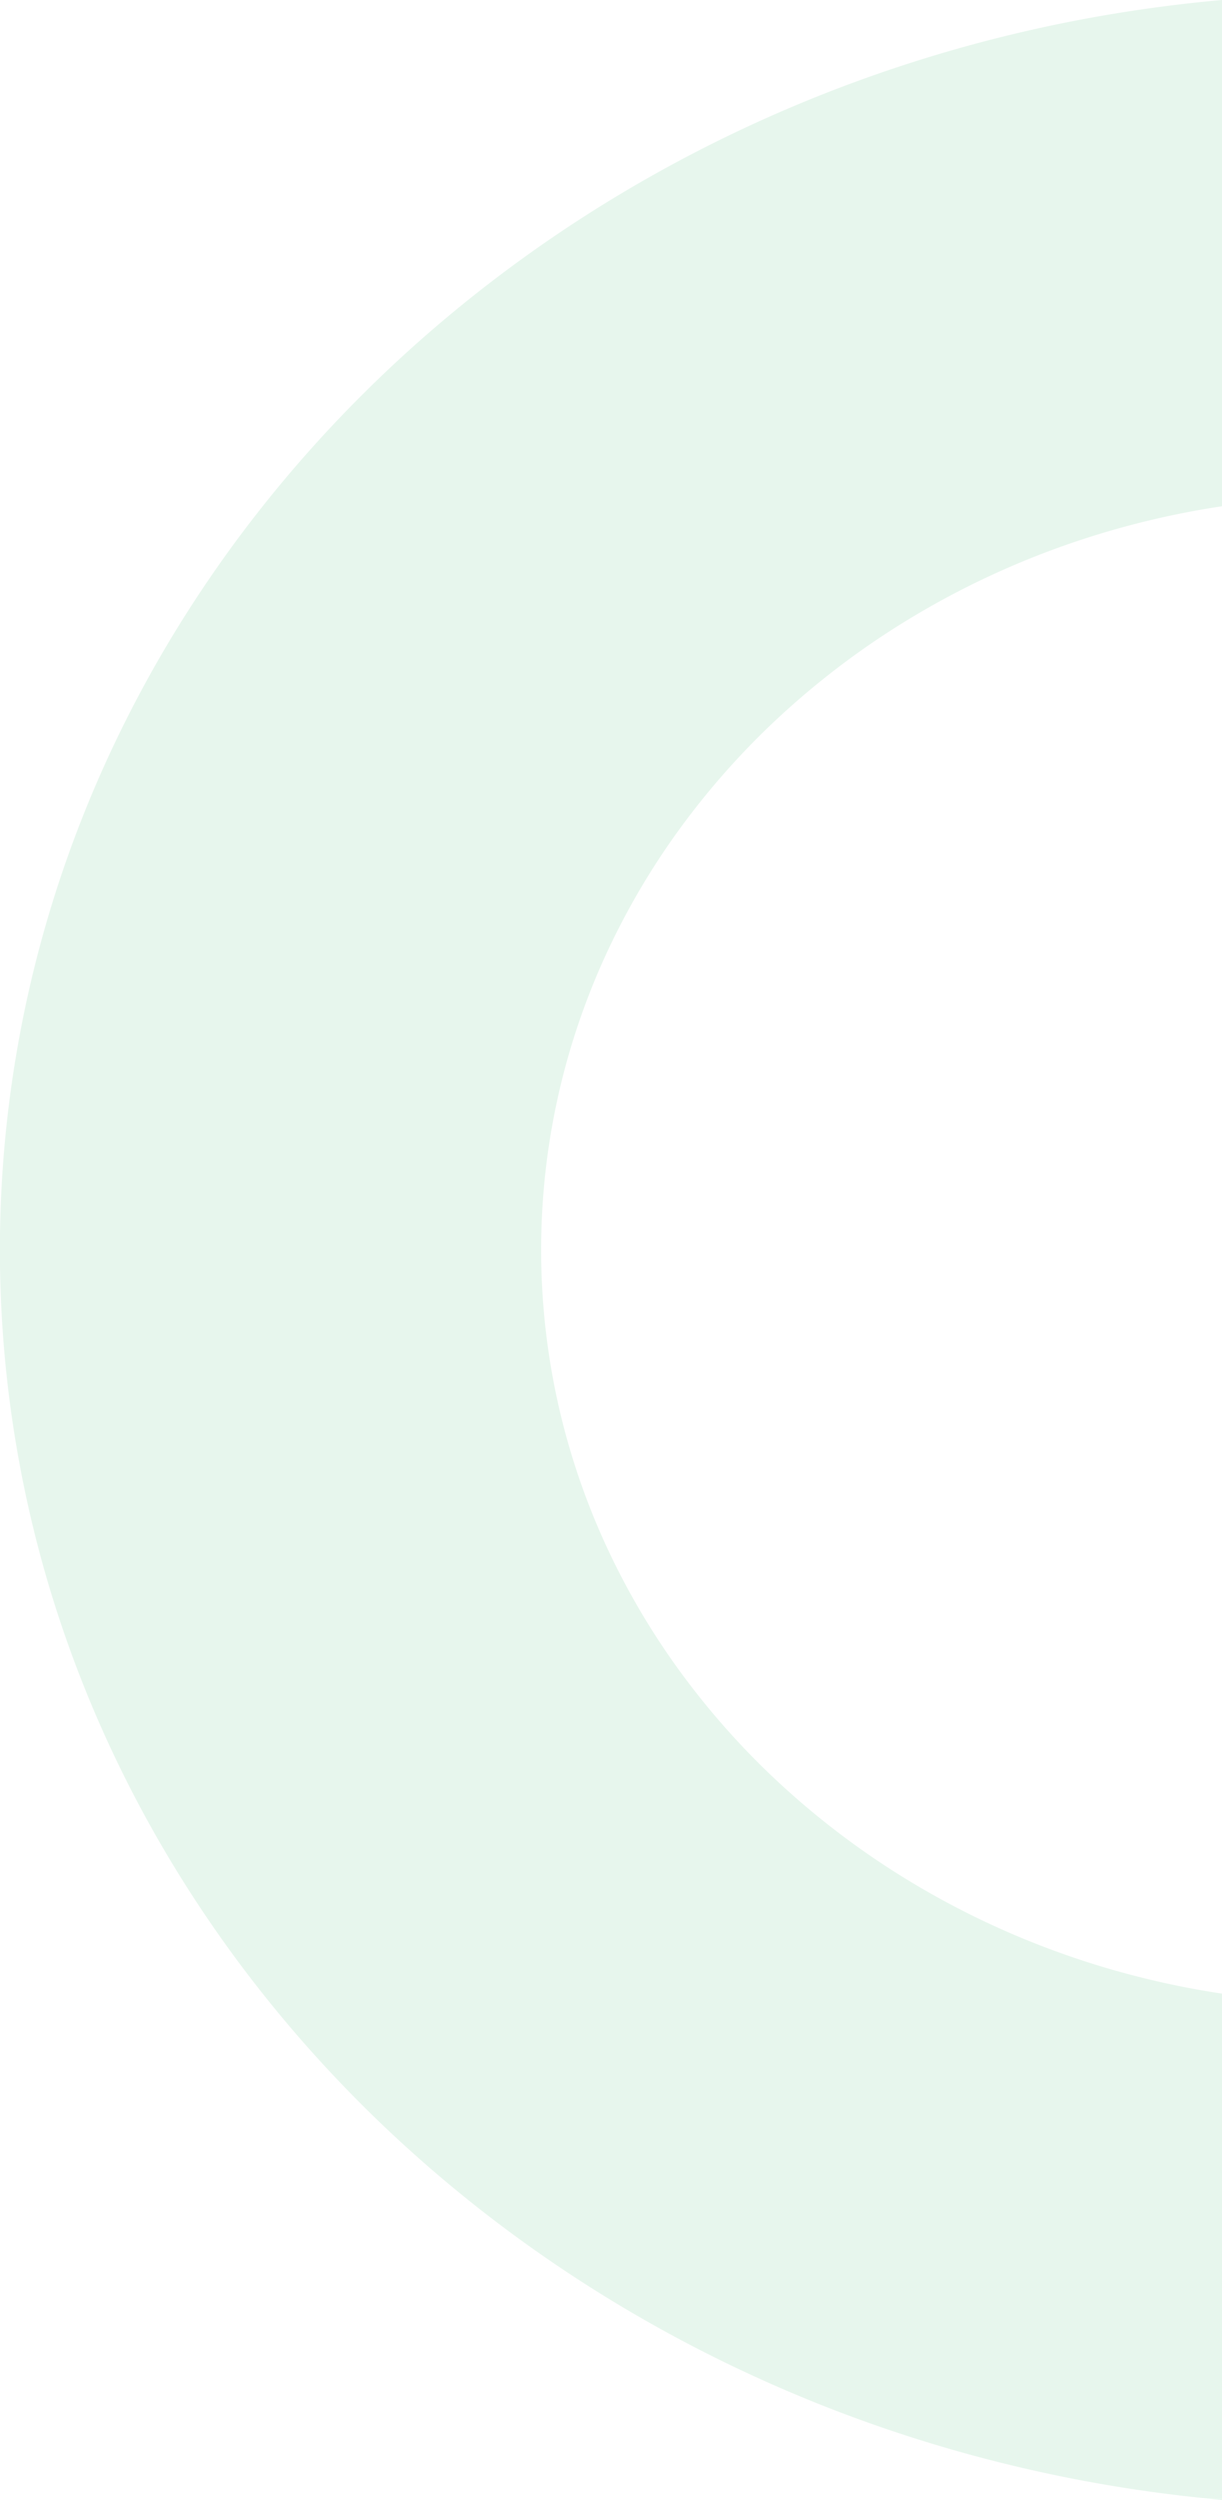 <svg xmlns="http://www.w3.org/2000/svg" width="989" height="2022.602" viewBox="0 0 989 2022.602">
  <path id="Intersection_1" data-name="Intersection 1" d="M820.042,2009.755c-36.4-3.431-72.983-8.61-108.723-15.4-35.278-6.7-70.584-15.122-104.939-25.036-33.971-9.8-67.819-21.3-100.6-34.165-32.482-12.748-64.687-27.142-95.719-42.783-30.811-15.53-61.186-32.652-90.283-50.891-28.956-18.15-57.317-37.828-84.3-58.487-26.914-20.609-53.076-42.672-77.76-65.575s-48.463-47.178-70.674-72.15c-22.265-25.034-43.474-51.349-63.035-78.214-19.658-27-38.111-55.183-54.849-83.77a985.838,985.838,0,0,1-46.11-88.813,966.572,966.572,0,0,1-36.822-93.345,950.366,950.366,0,0,1,0-604.255,966.572,966.572,0,0,1,36.822-93.345,985.822,985.822,0,0,1,46.11-88.813c16.737-28.588,35.191-56.772,54.849-83.769,19.562-26.867,40.77-53.182,63.035-78.215,22.211-24.971,45.989-49.246,70.674-72.15s50.846-44.966,77.76-65.575c26.979-20.66,55.341-40.337,84.3-58.487,29.1-18.239,59.472-35.362,90.283-50.891,31.032-15.641,63.237-30.036,95.719-42.783,32.785-12.866,66.633-24.361,100.6-34.165,34.355-9.914,69.661-18.338,104.939-25.036,35.74-6.786,72.32-11.966,108.723-15.4q2.976-.28,5.958-.546V397.3q-13.29,2-26.409,4.489c-21.165,4.019-42.349,9.073-62.963,15.022-20.383,5.882-40.692,12.779-60.362,20.5a674.659,674.659,0,0,0-111.6,56.2,653.716,653.716,0,0,0-97.234,74.438,626.456,626.456,0,0,0-80.225,90.219,597.169,597.169,0,0,0-60.574,103.549,579.778,579.778,0,0,0-22.093,56.007,570.2,570.2,0,0,0,0,362.552,579.677,579.677,0,0,0,22.093,56.007,597.165,597.165,0,0,0,60.574,103.55,626.508,626.508,0,0,0,80.225,90.22,653.768,653.768,0,0,0,97.234,74.437,674.7,674.7,0,0,0,111.6,56.205c19.67,7.719,39.979,14.616,60.362,20.5,20.614,5.949,41.8,11,62.963,15.022q13.1,2.487,26.409,4.489v409.6Q823.018,2010.035,820.042,2009.755Z" transform="translate(163 12.301)" fill="rgba(40,174,96,0.11)"/>
</svg>
